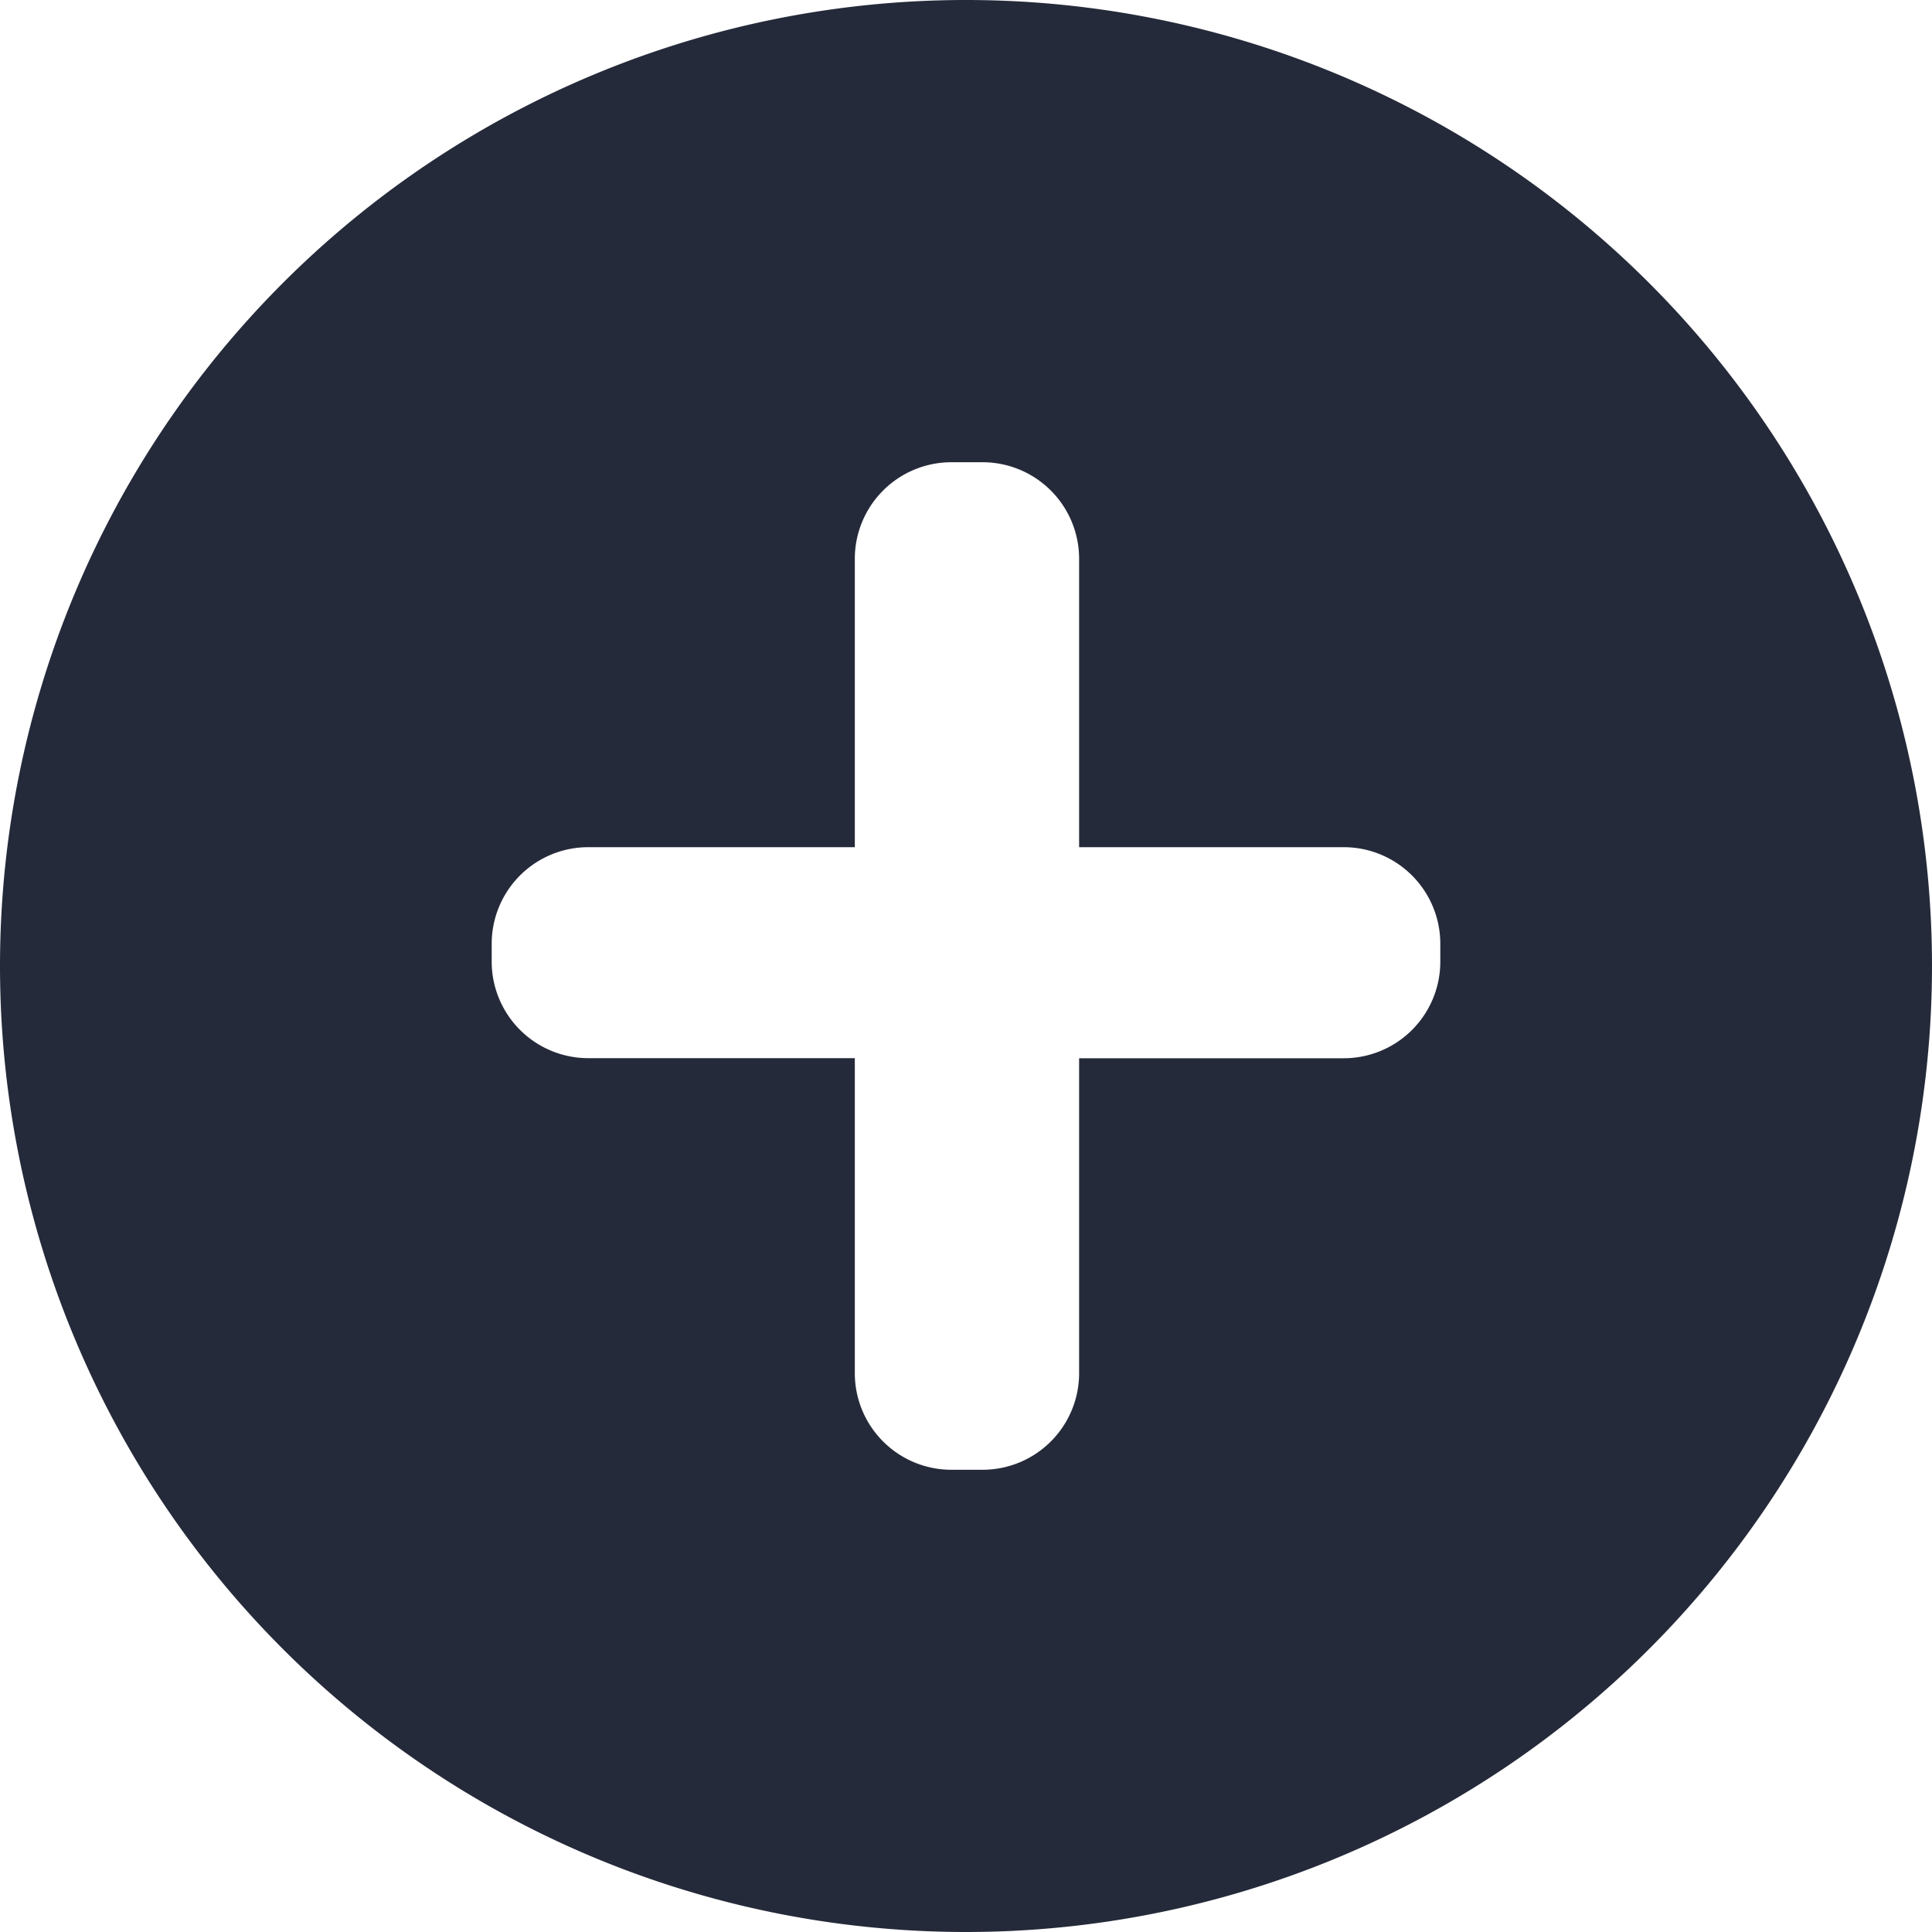 <svg id="Plus" xmlns="http://www.w3.org/2000/svg" viewBox="0 0 20 20"><path d="M10,20A10,10,0,1,0,0,10,10,10,0,0,0,10,20ZM13.91,8.77H11.171V5.785a1,1,0,0,0-1-1H9.849a1,1,0,0,0-1,1V8.77H6.09a1,1,0,0,0-1,1v.184a1,1,0,0,0,1,1H8.849V14.215a1,1,0,0,0,1,1h.322a1,1,0,0,0,1-1v-3.26H13.91a1,1,0,0,0,1-1V9.77A1,1,0,0,0,13.91,8.77Z" fill="#252a3a" fill-rule="evenodd"/></svg>